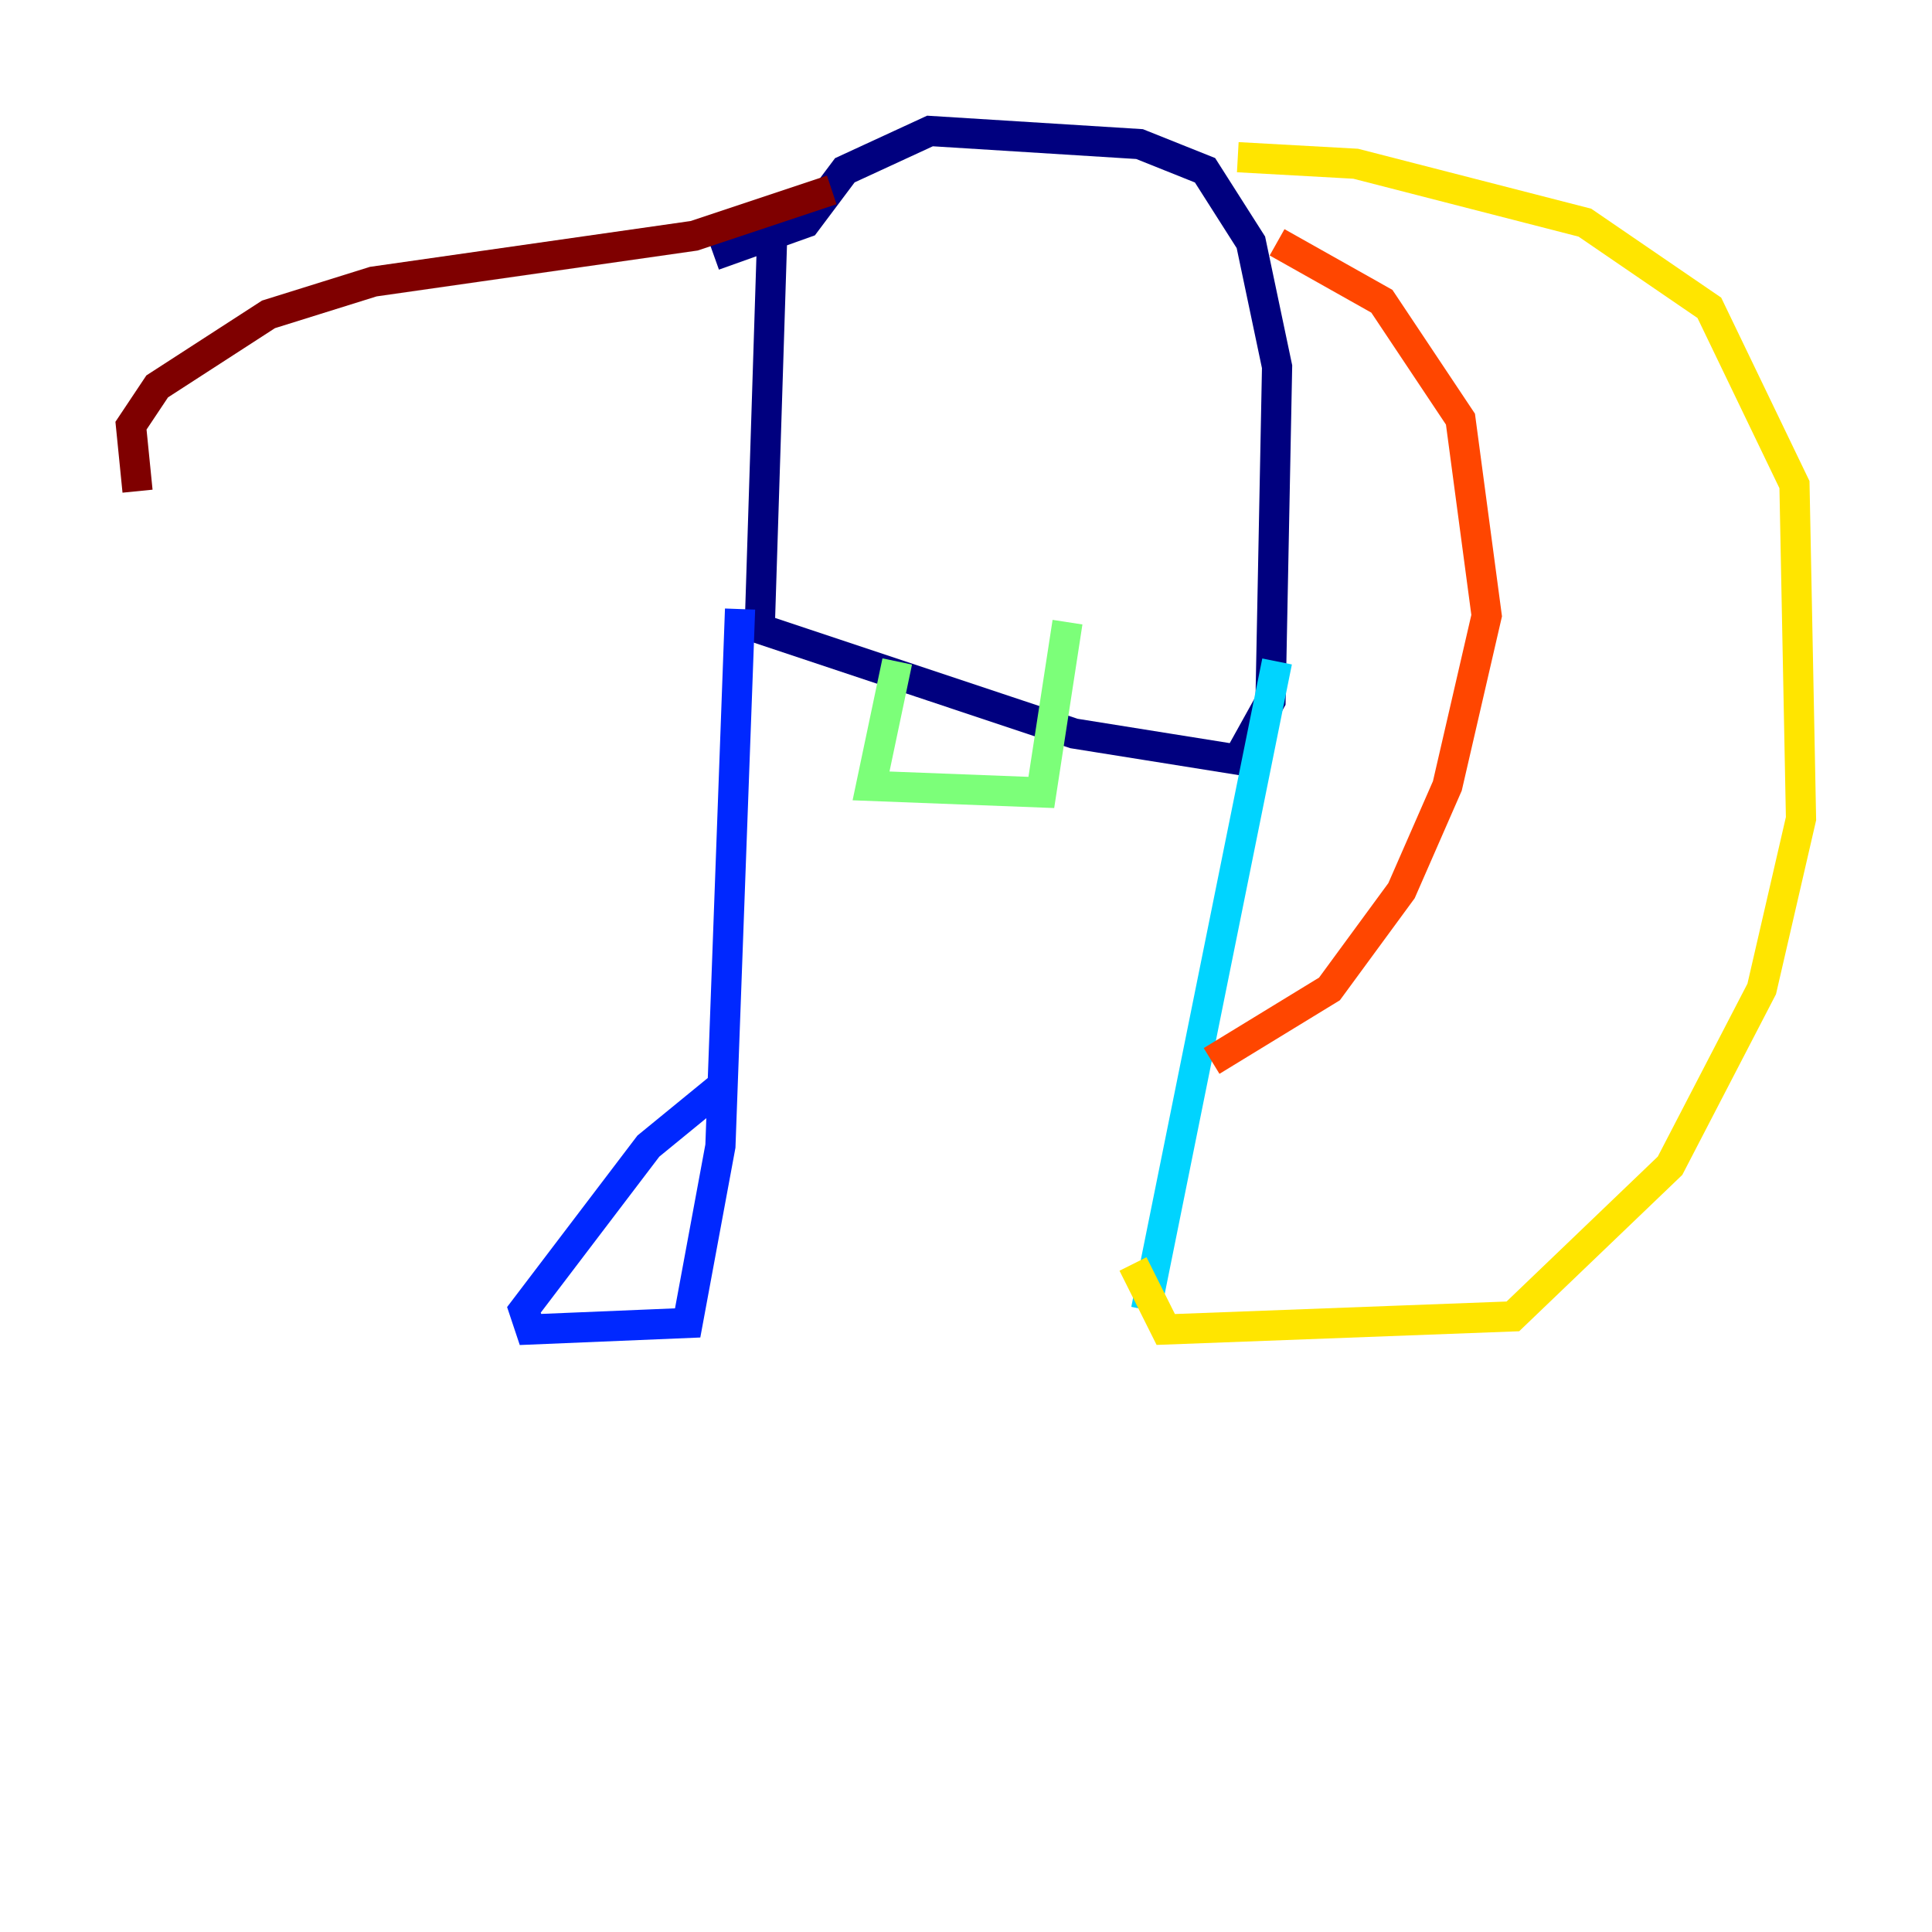 <?xml version="1.0" encoding="utf-8" ?>
<svg baseProfile="tiny" height="128" version="1.2" viewBox="0,0,128,128" width="128" xmlns="http://www.w3.org/2000/svg" xmlns:ev="http://www.w3.org/2001/xml-events" xmlns:xlink="http://www.w3.org/1999/xlink"><defs /><polyline fill="none" points="51.2,14.319 50.332,41.654 71.159,48.597 82.007,50.332 84.176,46.427 84.61,24.298 82.875,16.054 79.837,11.281 75.498,9.546 61.614,8.678 55.973,11.281 53.37,14.752 47.295,16.922" stroke="#00007f" stroke-width="2" /><polyline fill="none" points="49.031,40.352 47.729,75.932 45.559,87.647 35.146,88.081 34.712,86.78 42.956,75.932 47.729,72.027" stroke="#0028ff" stroke-width="2" /><polyline fill="none" points="84.61,43.824 75.932,86.78" stroke="#00d4ff" stroke-width="2" /><polyline fill="none" points="59.444,43.824 57.709,52.068 68.99,52.502 70.725,41.22" stroke="#7cff79" stroke-width="2" /><polyline fill="none" points="82.007,10.414 89.817,10.848 105.003,14.752 113.248,20.393 118.888,32.108 119.322,54.237 116.719,65.519 110.644,77.234 100.231,87.214 77.234,88.081 75.064,83.742" stroke="#ffe500" stroke-width="2" /><polyline fill="none" points="84.61,16.054 91.552,19.959 96.759,27.77 98.495,40.786 95.891,52.068 92.854,59.01 88.081,65.519 80.271,70.291" stroke="#ff4600" stroke-width="2" /><polyline fill="none" points="55.105,12.583 45.993,15.62 24.732,18.658 17.79,20.827 10.414,25.6 8.678,28.203 9.112,32.542" stroke="#7f0000" stroke-width="2" /></svg>